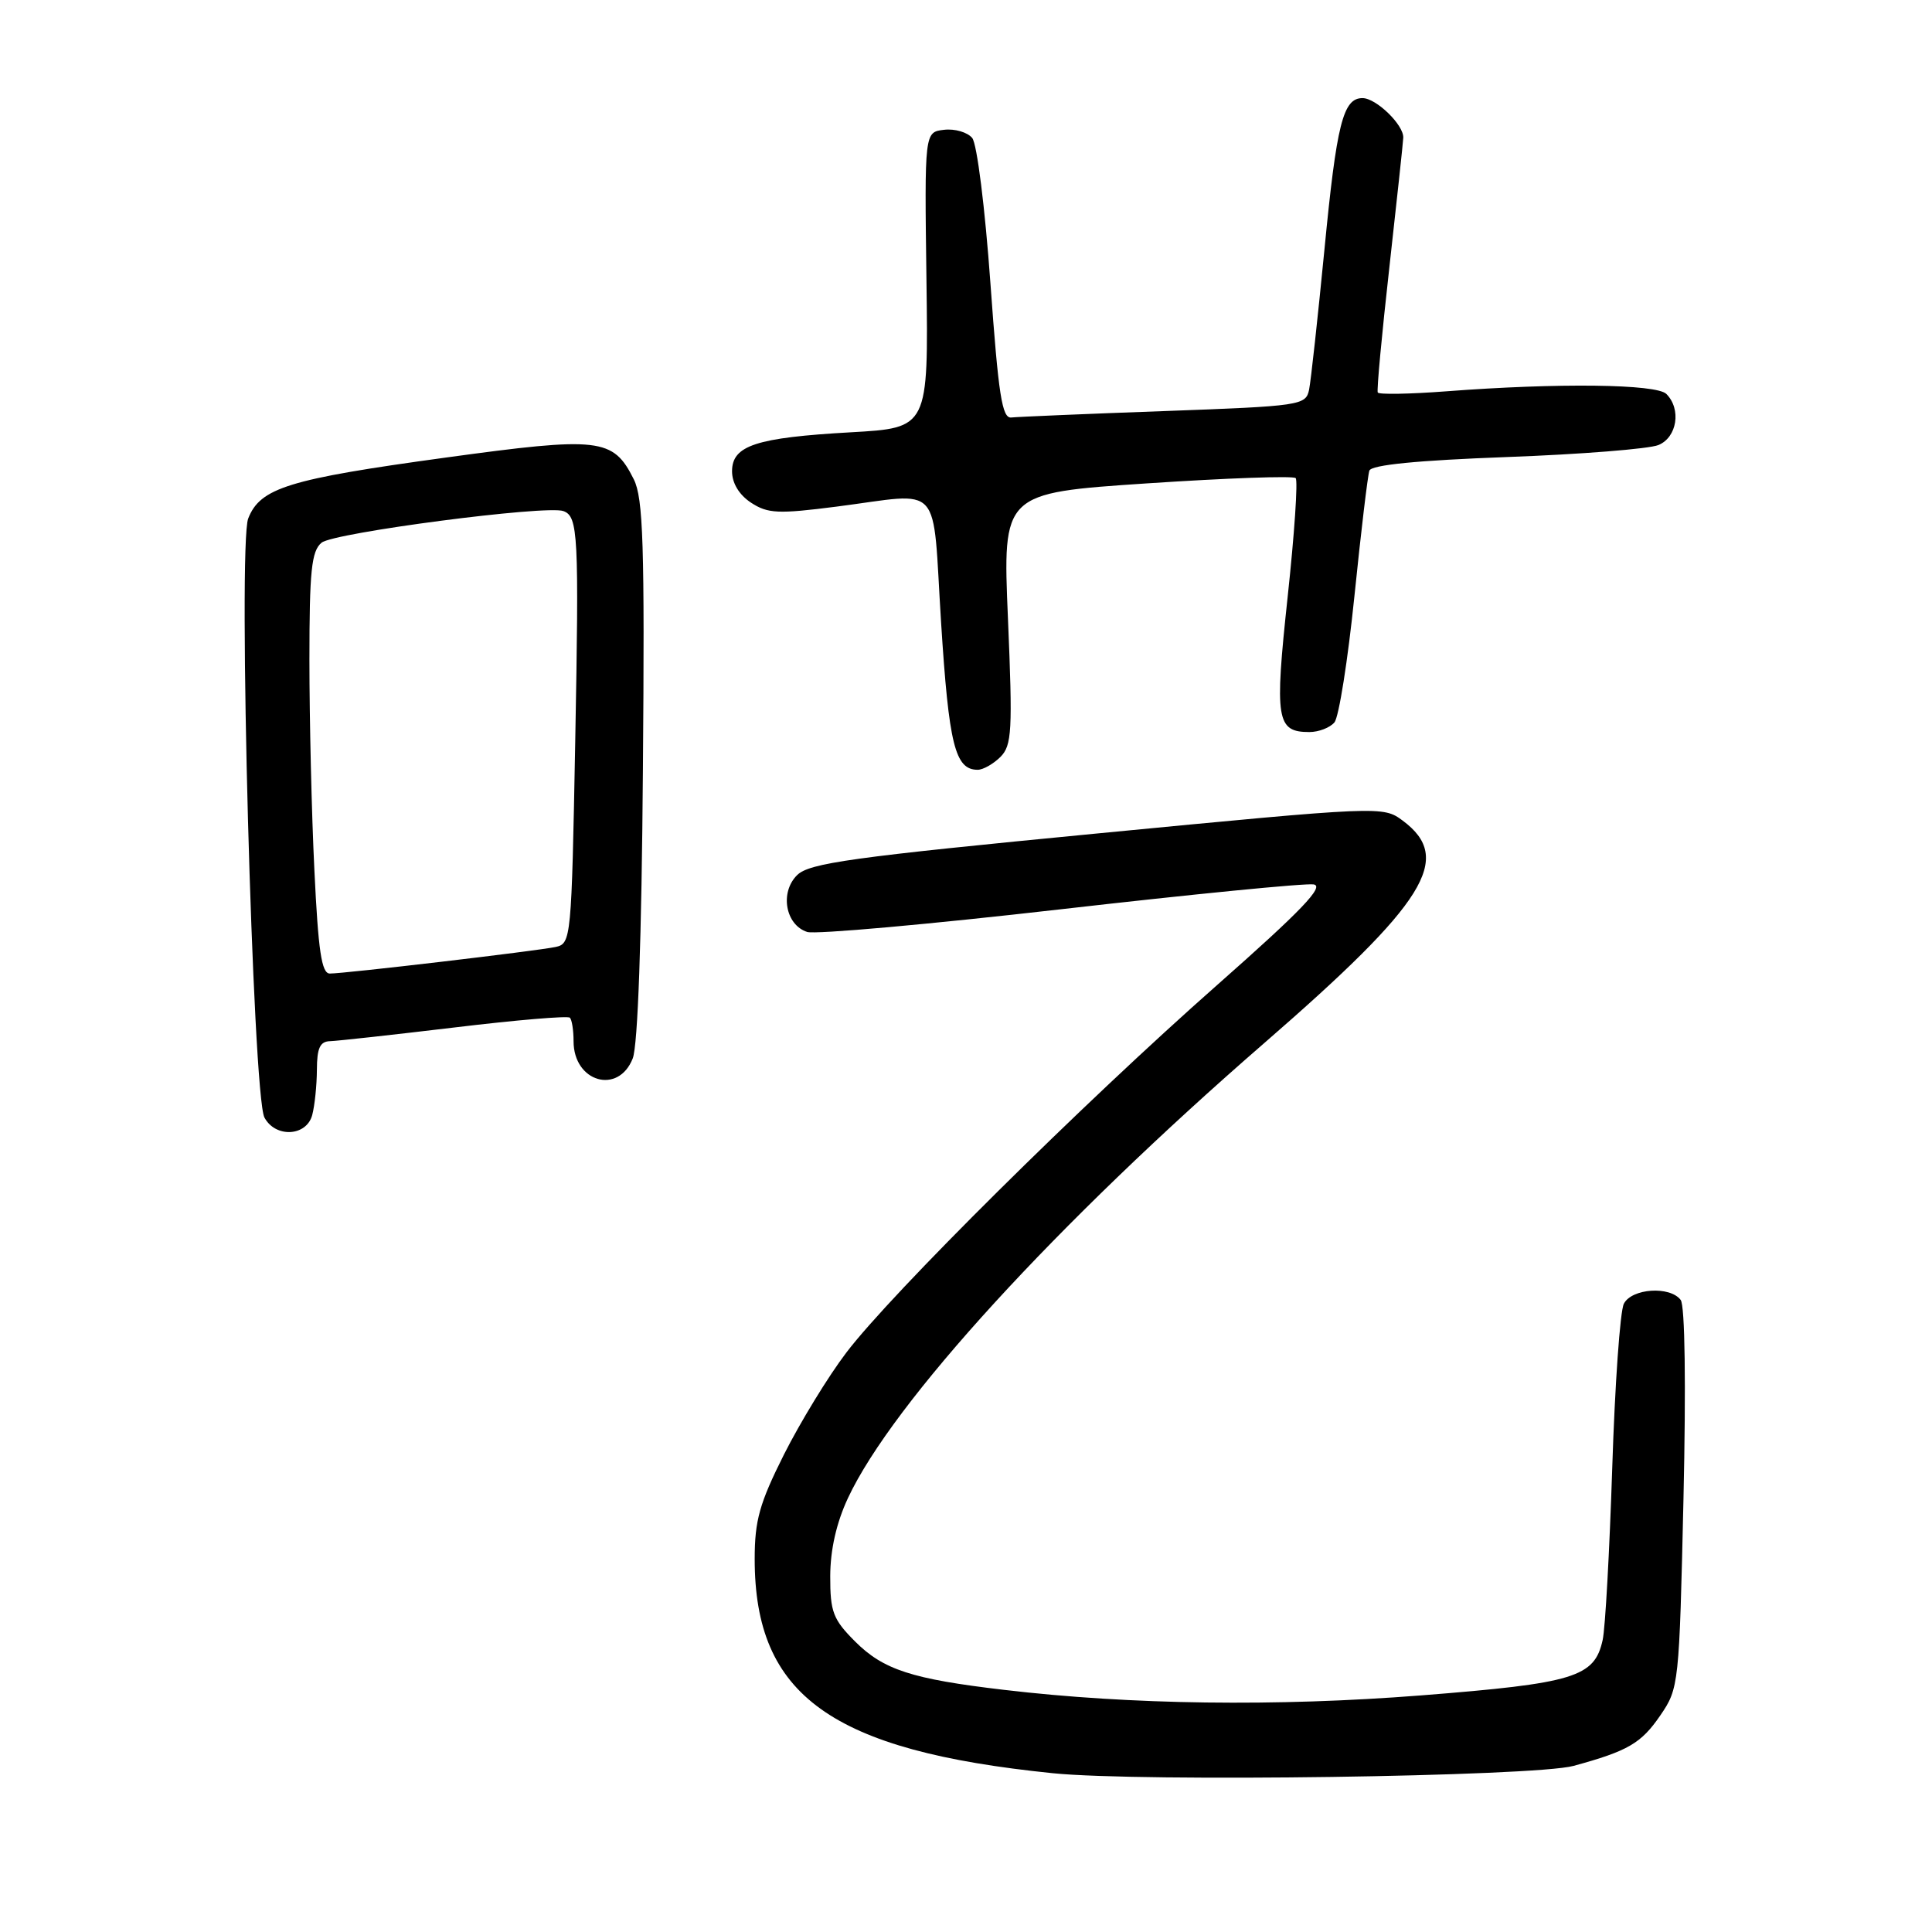 <?xml version="1.0" encoding="UTF-8" standalone="no"?>
<!DOCTYPE svg PUBLIC "-//W3C//DTD SVG 1.1//EN" "http://www.w3.org/Graphics/SVG/1.1/DTD/svg11.dtd" >
<svg xmlns="http://www.w3.org/2000/svg" xmlns:xlink="http://www.w3.org/1999/xlink" version="1.1" viewBox="0 0 256 256">
 <g >
 <path fill="currentColor"
d=" M 208.50 233.99 C 215.72 232.02 217.47 231.00 220.00 227.30 C 222.46 223.71 222.51 223.24 223.07 198.58 C 223.41 183.47 223.27 173.00 222.70 172.25 C 221.28 170.37 216.22 170.71 215.17 172.75 C 214.67 173.71 213.98 183.50 213.63 194.50 C 213.27 205.50 212.71 215.76 212.36 217.31 C 211.28 222.24 208.63 223.05 188.29 224.65 C 169.12 226.15 149.85 225.90 133.00 223.91 C 120.82 222.48 117.05 221.25 113.31 217.51 C 110.38 214.58 110.00 213.58 110.01 208.85 C 110.02 205.35 110.83 201.77 112.36 198.50 C 118.27 185.86 139.95 162.15 167.50 138.23 C 189.02 119.54 192.62 113.76 185.87 108.74 C 183.25 106.80 183.12 106.80 145.37 110.44 C 112.85 113.58 107.23 114.36 105.62 115.96 C 103.30 118.25 104.08 122.57 106.96 123.49 C 108.04 123.83 123.13 122.48 140.51 120.49 C 157.88 118.50 172.98 117.01 174.06 117.19 C 175.55 117.42 172.45 120.66 161.30 130.50 C 143.43 146.26 118.08 171.40 112.14 179.23 C 109.74 182.38 106.04 188.45 103.89 192.71 C 100.64 199.19 100.00 201.46 100.00 206.58 C 100.00 224.68 110.15 231.97 139.50 234.96 C 151.14 236.15 203.26 235.41 208.50 233.99 Z  M 41.37 147.75 C 41.70 146.51 41.98 143.81 41.99 141.75 C 42.00 138.87 42.40 137.99 43.75 137.96 C 44.71 137.93 52.14 137.11 60.26 136.14 C 68.38 135.16 75.25 134.58 75.51 134.85 C 75.78 135.11 76.00 136.52 76.00 137.97 C 76.00 143.38 81.93 145.10 83.84 140.25 C 84.52 138.52 85.02 124.37 85.19 102.00 C 85.43 72.11 85.23 66.03 83.98 63.51 C 81.24 58.03 79.49 57.83 59.00 60.64 C 38.26 63.48 34.48 64.64 32.89 68.70 C 31.50 72.23 33.48 145.15 35.04 148.08 C 36.50 150.80 40.61 150.59 41.37 147.75 Z  M 132.56 100.30 C 134.08 98.77 134.19 96.87 133.56 81.97 C 132.85 65.33 132.85 65.33 151.98 64.05 C 162.50 63.35 171.36 63.03 171.68 63.35 C 172.00 63.66 171.52 70.75 170.62 79.10 C 168.87 95.37 169.13 97.00 173.50 97.00 C 174.74 97.00 176.23 96.42 176.82 95.72 C 177.41 95.01 178.60 87.47 179.47 78.97 C 180.34 70.46 181.23 62.99 181.45 62.36 C 181.72 61.60 187.78 61.00 199.68 60.56 C 209.48 60.20 218.51 59.48 219.75 58.97 C 222.23 57.95 222.81 54.21 220.80 52.20 C 219.48 50.88 206.47 50.72 191.66 51.85 C 186.80 52.22 182.70 52.29 182.56 52.01 C 182.41 51.73 183.10 44.30 184.09 35.50 C 185.07 26.70 185.91 18.94 185.94 18.25 C 186.02 16.56 182.35 13.00 180.54 13.00 C 177.96 13.00 177.11 16.38 175.49 33.12 C 174.61 42.13 173.70 50.46 173.46 51.64 C 173.03 53.71 172.36 53.81 154.26 54.47 C 143.94 54.84 134.83 55.23 134.01 55.32 C 132.78 55.47 132.30 52.37 131.24 37.58 C 130.52 27.53 129.46 19.05 128.82 18.28 C 128.19 17.52 126.51 17.03 125.09 17.20 C 122.50 17.50 122.50 17.50 122.76 37.10 C 123.02 56.70 123.02 56.70 112.76 57.28 C 100.17 57.99 97.00 59.03 97.00 62.45 C 97.00 64.02 97.94 65.57 99.52 66.61 C 101.74 68.06 103.11 68.12 110.84 67.13 C 125.10 65.30 123.50 63.52 124.70 82.50 C 125.73 98.70 126.55 102.00 129.55 102.00 C 130.27 102.00 131.62 101.23 132.56 100.30 Z  M 41.66 115.34 C 41.29 107.83 41.00 95.29 41.00 87.46 C 41.00 75.62 41.27 73.02 42.61 71.91 C 44.21 70.58 72.39 66.90 74.65 67.72 C 76.61 68.43 76.73 70.80 76.22 98.33 C 75.73 124.49 75.68 125.04 73.61 125.48 C 71.12 126.01 45.72 129.00 43.70 129.00 C 42.61 129.00 42.17 126.00 41.66 115.34 Z "/>
</g>
</svg>